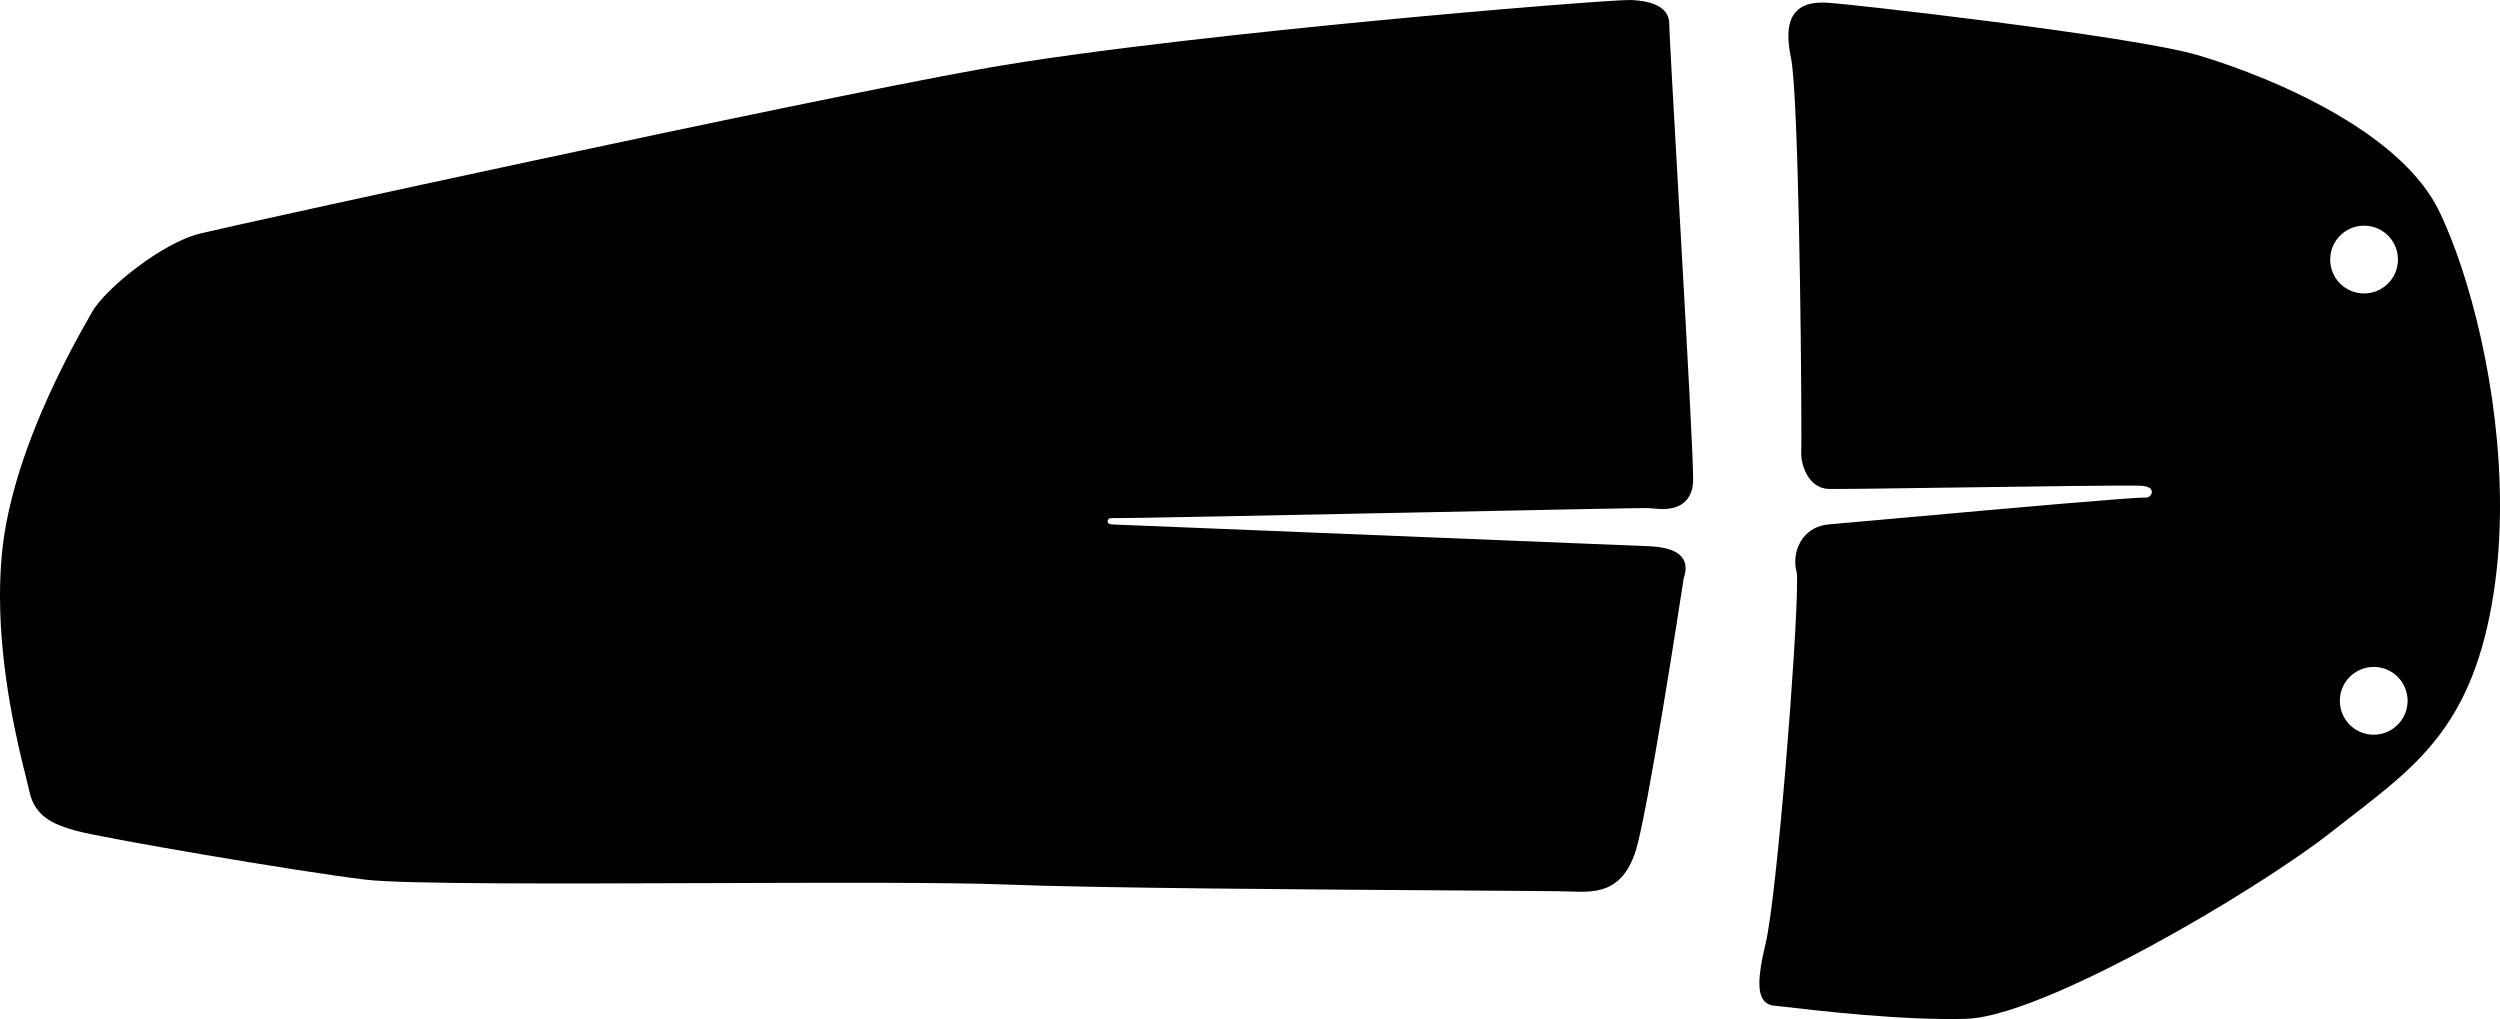 <?xml version="1.0" encoding="utf-8"?>
<!-- Generator: Adobe Illustrator 16.0.0, SVG Export Plug-In . SVG Version: 6.00 Build 0)  -->
<!DOCTYPE svg PUBLIC "-//W3C//DTD SVG 1.1//EN" "http://www.w3.org/Graphics/SVG/1.1/DTD/svg11.dtd">
<svg version="1.1" id="Layer_1" xmlns="http://www.w3.org/2000/svg" xmlns:xlink="http://www.w3.org/1999/xlink" x="0px" y="0px"
	 width="1911.715px" height="779.244px" viewBox="0 0 1911.715 779.244" enable-background="new 0 0 1911.715 779.244"
	 xml:space="preserve">
<path d="M0,455.699c0.002-10.695,0.457-21.158,1.356-31.1c2.951-32.495,13.32-69.68,30.824-110.52
	c14.025-32.729,28.605-58.501,35.613-70.886c1.006-1.78,1.83-3.234,2.438-4.338c9.637-17.461,53.361-53.143,82.907-60.3
	c32.19-7.801,452.276-99.708,596.692-125.702c82.926-14.93,222.032-29.34,297.571-36.602
	c103.312-9.932,191.104-16.596,199.867-16.24c13.328,0.543,29.215,4.16,29.215,18.306c0,0.231-0.006,0.468-0.014,0.702
	c0,4.918,2.869,55.688,6.19,114.475c0.945,16.696,1.938,34.217,2.929,51.848c4.52,80.398,9.139,164.757,9.139,180.832
	c0,0.765-0.012,1.391-0.025,1.866c-0.284,6.972-2.553,12.36-6.735,16.017c-7.277,6.358-17.82,5.365-24.801,4.708
	c-1.308-0.125-2.437-0.23-3.312-0.268c-3.895-0.132-89.639,1.607-172.561,3.292c-113.039,2.295-229.924,4.67-236.773,4.393
	c-0.906-0.039-2.146,0.068-2.887,0.779c-0.411,0.398-0.646,0.98-0.646,1.604c0,1.502,1.188,2.377,3.334,2.463
	c12.133,0.488,388.136,15.756,408.354,16.572c9.062,0.367,30.274,1.229,30.274,17.016c0,2.242-0.453,4.604-1.389,7.227
	c-1.998,13.09-27.863,181.855-36.975,209.453c-10.573,32.033-31.244,31.195-51.23,30.387c-6.246-0.256-41.057-0.479-89.229-0.793
	c-102.151-0.661-273.125-1.77-339.828-4.477c-43.604-1.771-138.687-1.437-230.627-1.105c-113.351,0.4-230.558,0.818-259.676-2.609
	c-51.321-6.054-204.653-32.381-222.153-37.521c-13.812-4.053-31.006-9.102-35.312-29.858c-0.445-2.146-1.336-5.687-2.459-10.157
	C14.071,571.213,0,515.158,0,455.699L0,455.699z M1345.356,751.869c0-7.215,1.562-17.146,4.765-30.361
	c8.604-35.469,24.087-231.529,24.087-276.904c0-5.143-0.219-6.584-0.266-6.824c-0.76-2.646-1.145-5.426-1.145-8.242
	c0-12.709,8.047-27.062,25.723-28.548c6.896-0.577,24.418-2.153,46.604-4.149c94.222-8.476,186.945-16.72,195.732-16.361
	c1.25,0.052,2.326-0.349,3.193-1.186c0.896-0.859,1.436-2.067,1.436-3.229c0-3.988-6.359-4.559-8.312-4.638
	c-11.242-0.455-81.438,0.529-143.377,1.399c-48.404,0.683-90.212,1.269-95.658,1.048c-15.867-0.645-20.797-19.459-20.797-26.238
	c0-0.188,0.004-0.362,0.012-0.526c0.047-1.122,0.123-4.733,0.123-16.33c0-70.631-2.354-259.515-7.914-286.34
	c-1.354-6.552-2.021-12.097-2.021-16.951c0-8.745,2.188-15.091,6.678-19.405c6.121-5.879,14.969-6.346,22.813-6.026
	c14.396,0.585,233.228,25.334,283.229,40.014c15.824,4.646,57.118,17.928,98.727,40.885c43.698,24.114,72.75,50.627,86.342,78.804
	c23.088,47.871,46.385,135.99,46.385,224.938c0,23.744-1.678,46.487-4.983,67.596c-15.306,97.672-56.039,129.226-107.608,169.17
	c-4.896,3.787-9.946,7.705-15.062,11.744c-30.841,24.336-87.125,59.916-140.057,88.535
	c-37.354,20.196-105.271,54.239-140.406,55.321c-48.043,1.479-116.094-6.507-138.455-9.125c-3.627-0.431-6.758-0.795-7.361-0.827
	C1349.423,768.76,1345.356,763.123,1345.356,751.869L1345.356,751.869z M1833.683,198.459c0-13.939-10.922-25.303-24.858-25.868
	c-6.913-0.281-13.522,2.147-18.61,6.84c-5.091,4.69-8.048,11.083-8.326,17.998c-0.016,0.359-0.021,0.717-0.021,1.073
	c0,13.938,10.921,25.302,24.857,25.867c14.271,0.578,26.358-10.563,26.938-24.84
	C1833.672,199.171,1833.683,198.815,1833.683,198.459L1833.683,198.459z M1841.055,535.877c0-13.939-10.922-25.303-24.858-25.869
	c-14.271-0.578-26.355,10.564-26.938,24.84c-0.018,0.359-0.021,0.721-0.021,1.072c0,13.939,10.92,25.299,24.859,25.865
	c14.271,0.58,26.356-10.562,26.938-24.838C1841.047,536.59,1841.055,536.236,1841.055,535.877L1841.055,535.877z"/>
</svg>
